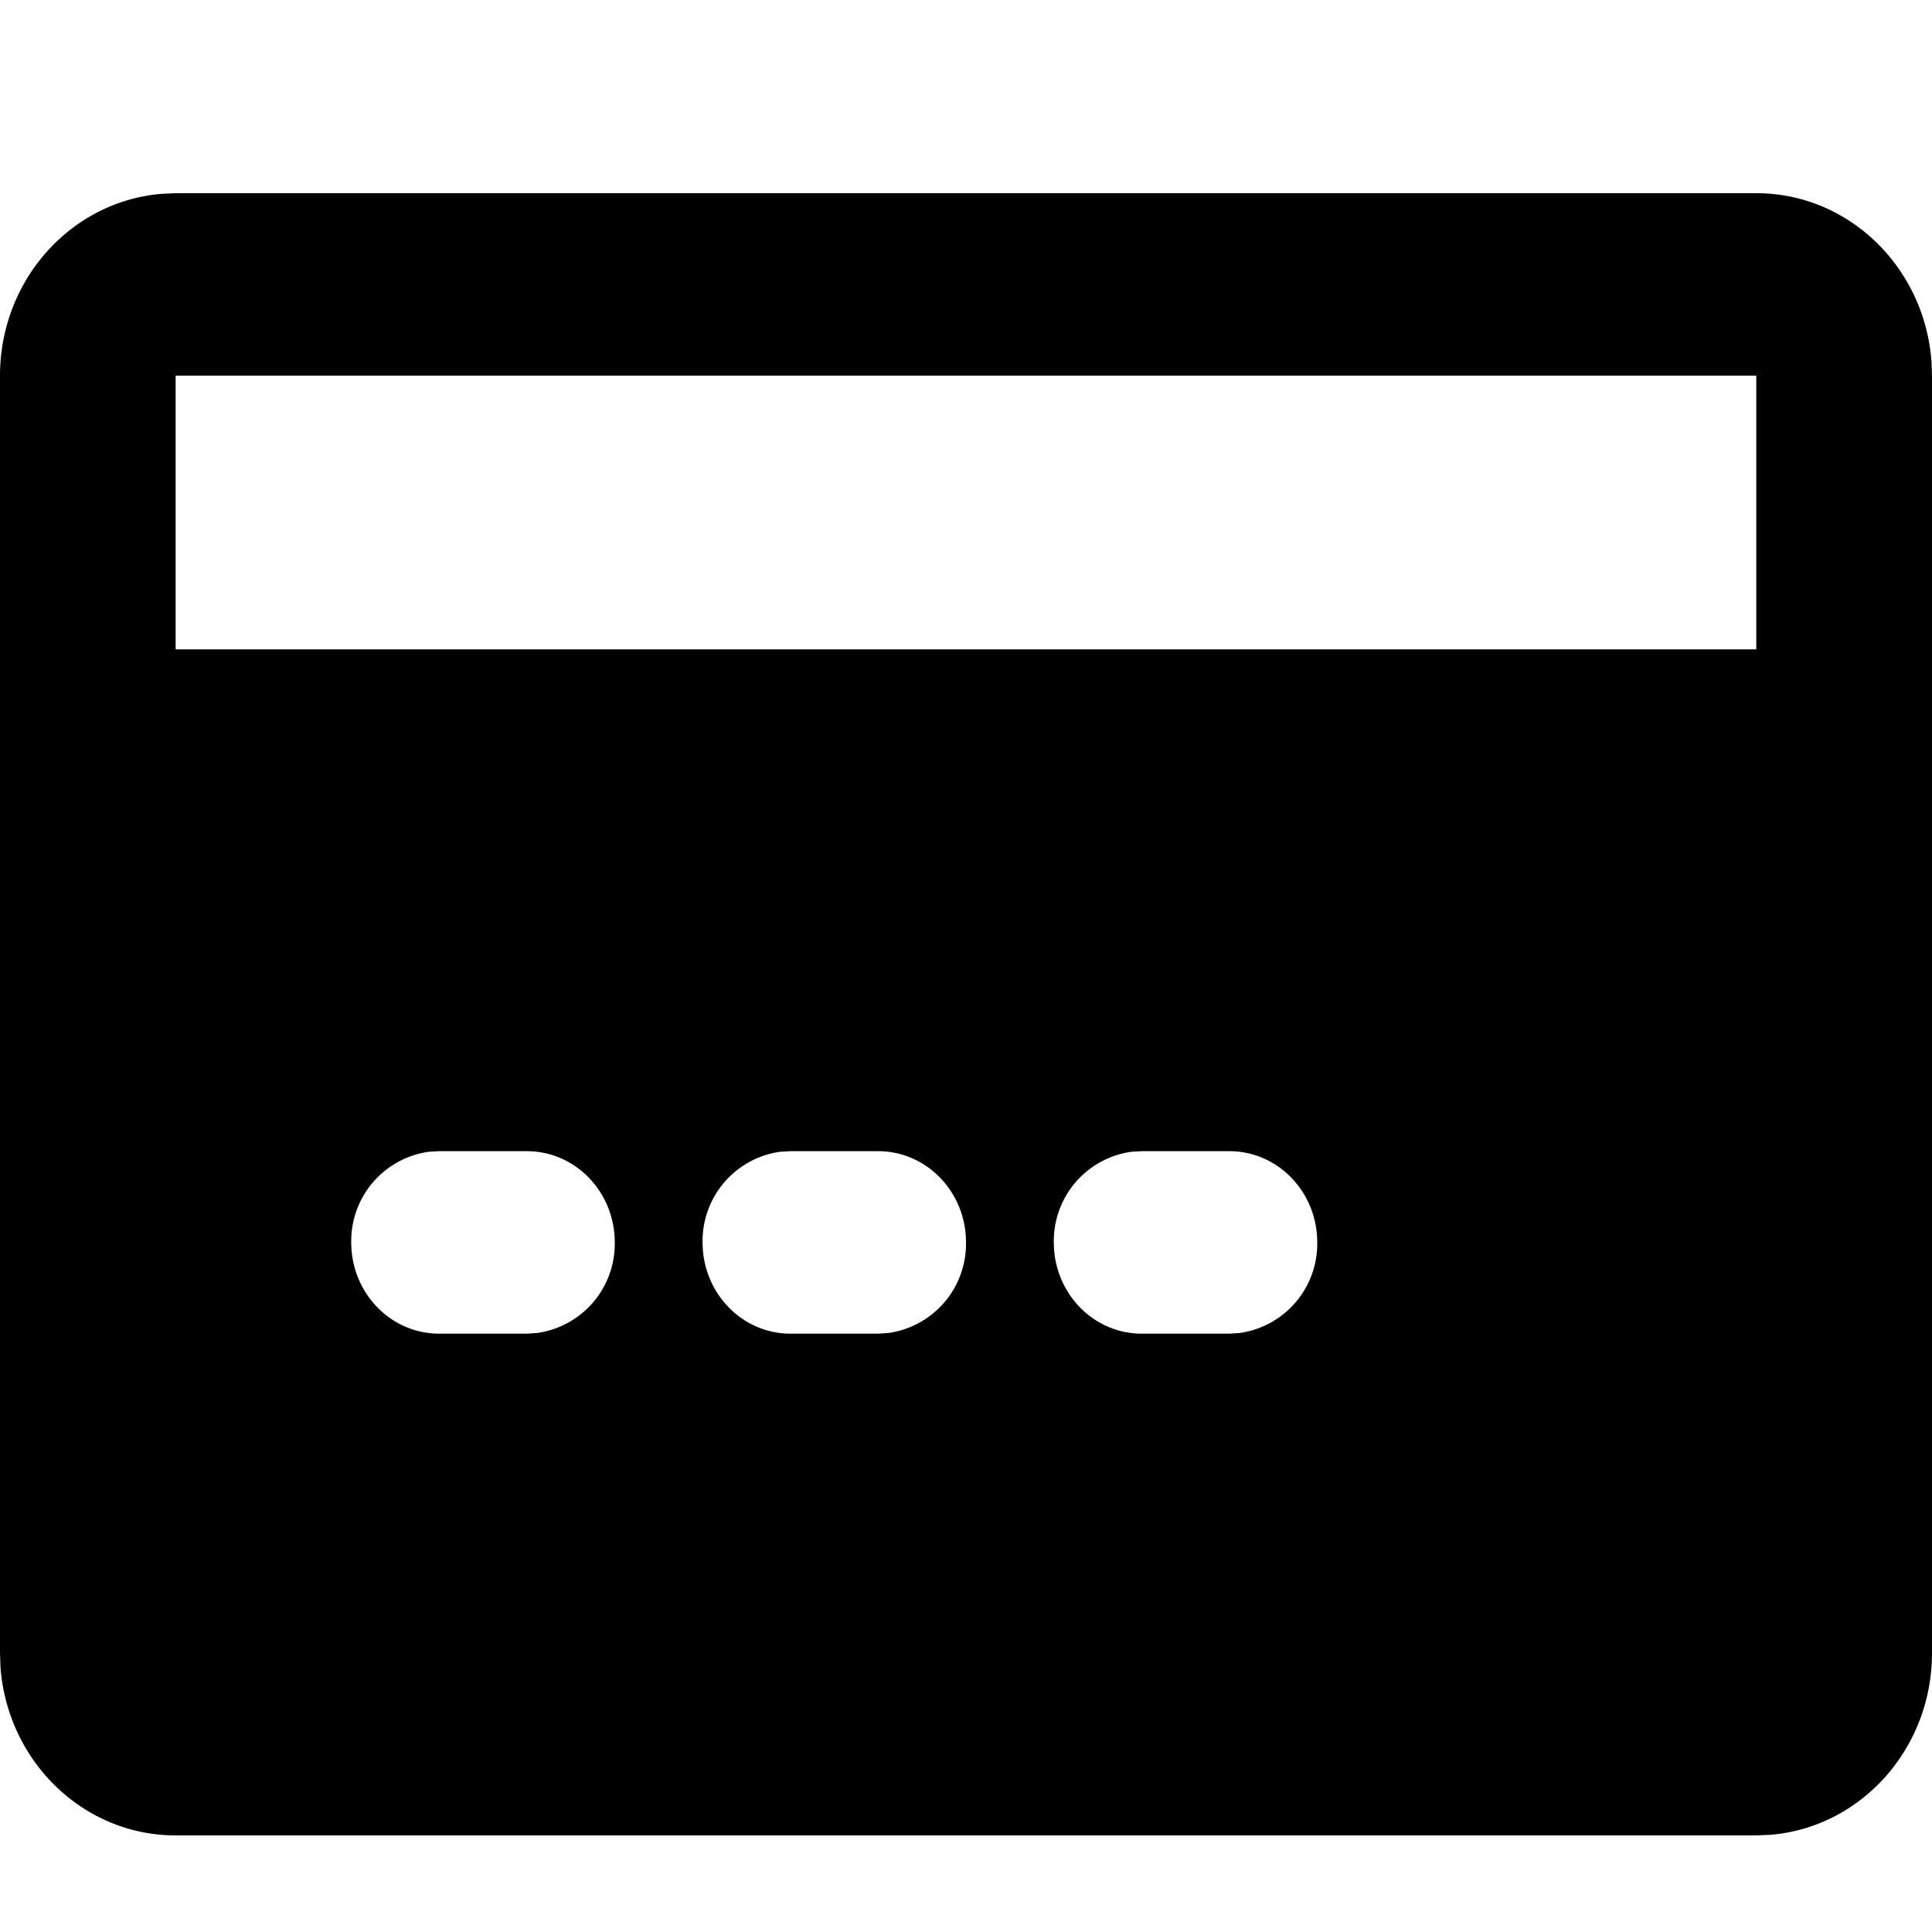 <?xml version="1.0" standalone="no"?><!DOCTYPE svg PUBLIC "-//W3C//DTD SVG 1.1//EN" "http://www.w3.org/Graphics/SVG/1.1/DTD/svg11.dtd"><svg t="1705544739527" class="icon" viewBox="0 0 1024 1024" version="1.1" xmlns="http://www.w3.org/2000/svg" p-id="41968" xmlns:xlink="http://www.w3.org/1999/xlink" width="200" height="200"><path d="M930.918 102.4c49.05 0 89.293 39.424 92.826 89.498l0.256 7.168v677.018c0 50.893-37.786 92.57-85.811 96.41l-7.27 0.307H93.082c-48.947 0-89.088-39.27-92.826-89.139L0 876.032V199.168c0-50.995 37.99-92.774 86.118-96.461L93.082 102.4h837.837zM279.296 610.15h-46.592l-5.427 0.307a47.77 47.77 0 0 0-41.114 48.026c0 26.726 20.838 48.384 46.592 48.384h46.541l5.427-0.358a47.77 47.77 0 0 0 41.114-48.026c0-26.675-20.838-48.333-46.592-48.333z m186.163 0h-46.592l-5.376 0.307a47.77 47.77 0 0 0-41.114 48.026c0 26.726 20.838 48.384 46.541 48.384h46.541l5.427-0.358a47.77 47.77 0 0 0 41.114-48.026c0-26.675-20.838-48.333-46.592-48.333z m186.163 0h-46.541l-5.427 0.307a47.77 47.77 0 0 0-41.114 48.026c0 26.726 20.838 48.384 46.592 48.384h46.49l5.427-0.358a47.77 47.77 0 0 0 41.114-48.026c0-26.675-20.838-48.333-46.541-48.333z m279.296-411.034H93.082v145.05h837.786V199.117z" p-id="41969"></path></svg>